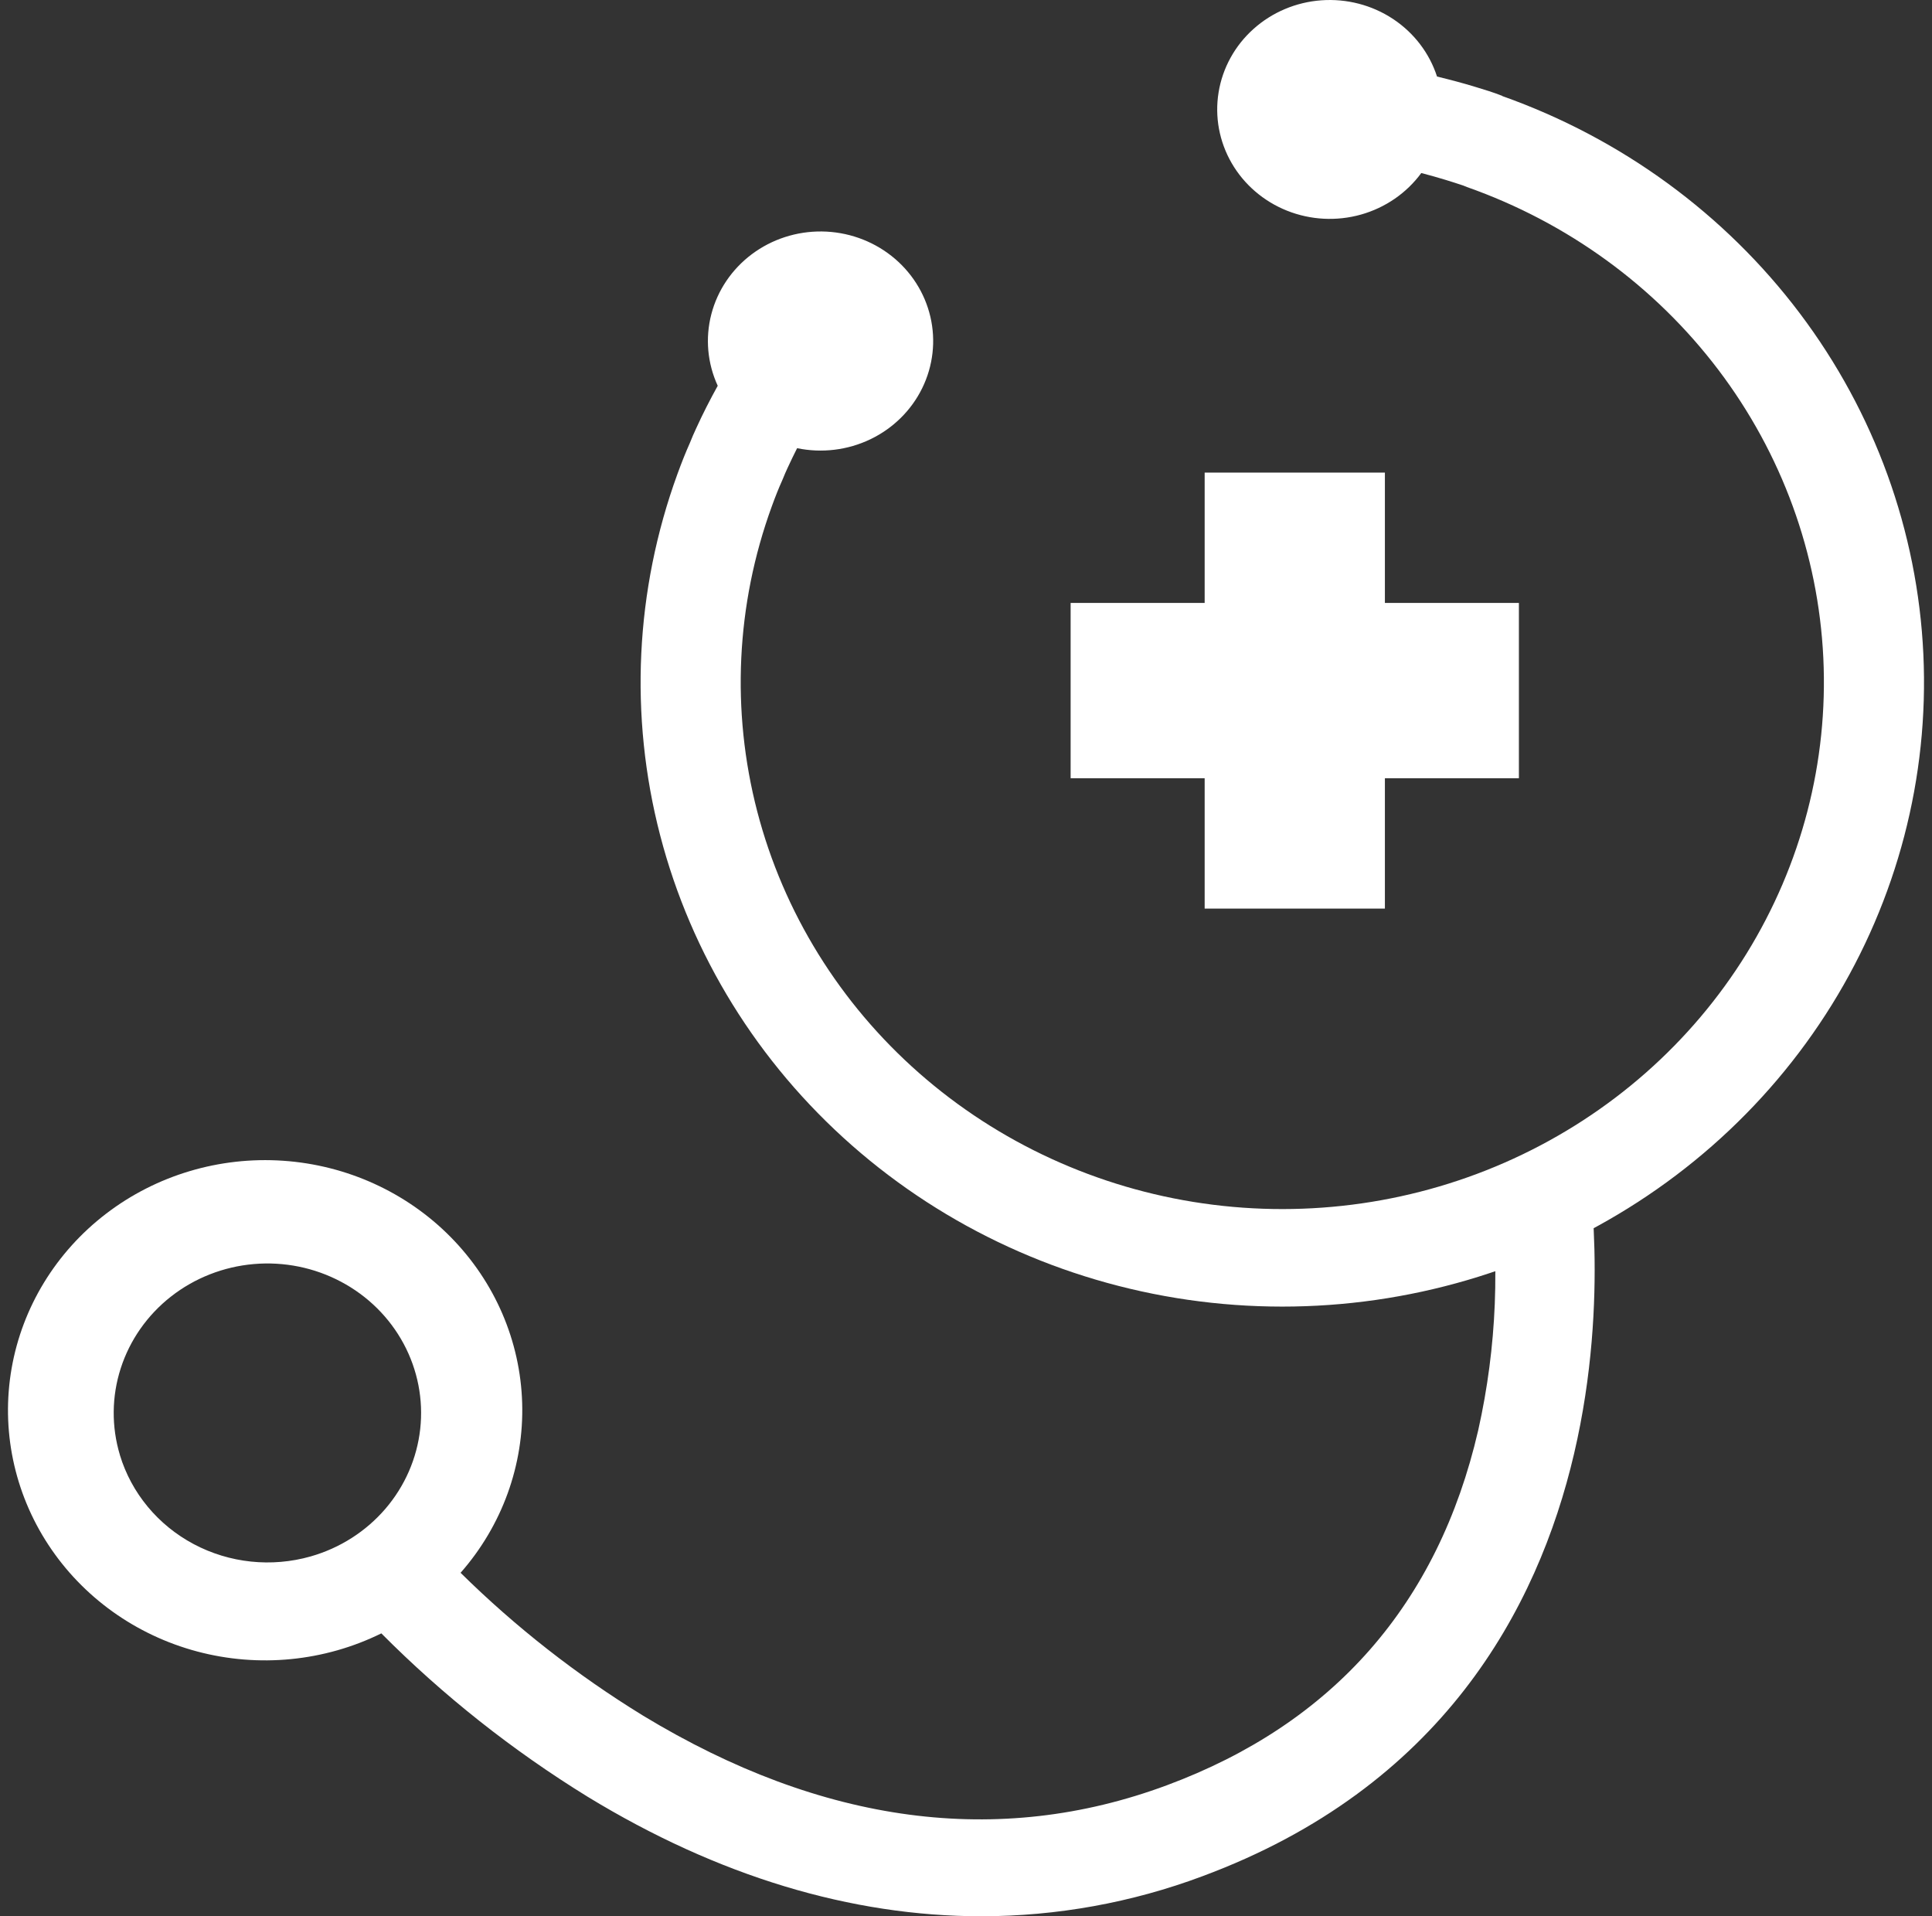 <svg width="121" height="120" viewBox="0 0 121 120" fill="none" xmlns="http://www.w3.org/2000/svg">
<rect x="0" y="0" width="121" height="120" fill="#333333" stroke="none"/>
<path d="M95.128 37.757H86.735V29.595H75.447V37.757H67.053V48.734H75.447V56.898H86.735V48.734H95.128V37.757Z" fill="white"/>
<path d="M94.091 6.007C93.542 5.785 92.97 5.616 92.414 5.446C91.614 5.201 90.808 4.989 90 4.793C89.523 3.32 88.548 2.047 87.233 1.18C85.919 0.314 84.342 -0.095 82.758 0.019C81.175 0.133 79.677 0.764 78.509 1.81C77.34 2.855 76.569 4.254 76.32 5.78C76.071 7.305 76.359 8.867 77.138 10.213C77.916 11.559 79.14 12.61 80.609 13.195C82.079 13.781 83.708 13.866 85.234 13.438C86.76 13.009 88.092 12.092 89.014 10.836C89.523 10.967 90.03 11.11 90.535 11.264C90.902 11.376 91.267 11.494 91.646 11.62L91.872 11.712C98.168 13.932 103.648 17.916 107.62 23.16C111.593 28.405 113.879 34.676 114.193 41.183C114.506 47.69 112.831 54.141 109.38 59.724C105.929 65.306 100.856 69.77 94.8 72.553C88.745 75.336 81.977 76.312 75.351 75.36C68.726 74.408 62.538 71.569 57.569 67.202C52.599 62.835 49.071 57.135 47.427 50.82C45.784 44.505 46.099 37.858 48.334 31.718C48.563 31.088 48.766 30.58 48.974 30.117L49.032 29.982C49.126 29.739 49.235 29.502 49.338 29.276C49.526 28.867 49.722 28.465 49.923 28.066C51.474 28.387 53.09 28.19 54.511 27.508C55.933 26.826 57.077 25.698 57.758 24.306C58.44 22.914 58.62 21.34 58.269 19.837C57.918 18.333 57.057 16.989 55.824 16.02C54.591 15.051 53.059 14.514 51.474 14.495C49.889 14.477 48.344 14.978 47.088 15.918C45.831 16.859 44.938 18.183 44.55 19.678C44.162 21.172 44.303 22.75 44.951 24.158C44.472 25.023 44.02 25.904 43.606 26.813C43.468 27.117 43.324 27.428 43.203 27.746C42.944 28.326 42.696 28.946 42.425 29.69C39.778 36.962 39.402 44.833 41.346 52.313C43.29 59.792 47.466 66.545 53.348 71.72C59.23 76.896 66.556 80.263 74.402 81.397C82.248 82.531 90.263 81.382 97.439 78.094C104.615 74.806 110.63 69.526 114.726 62.92C118.822 56.314 120.817 48.677 120.459 40.97C120.101 33.263 117.406 25.832 112.714 19.612C108.021 13.392 101.541 8.662 94.09 6.017L94.091 6.007Z" fill="white"/>
<path d="M99.387 72.624L93.217 73.691C93.964 78.977 93.749 84.35 92.58 89.564C90.066 100.447 83.501 107.929 73.067 111.801C62.538 115.707 51.508 114.241 40.285 107.443C36.132 104.895 32.294 101.892 28.846 98.492C31.443 95.537 32.818 91.749 32.703 87.864C32.589 83.978 30.993 80.273 28.226 77.468C25.459 74.663 21.718 72.959 17.731 72.688C13.744 72.416 9.795 73.596 6.653 75.998C3.51 78.4 1.399 81.853 0.728 85.685C0.058 89.517 0.876 93.454 3.025 96.732C5.173 100.01 8.498 102.394 12.353 103.42C16.208 104.446 20.318 104.042 23.883 102.285C27.759 106.182 32.097 109.616 36.806 112.517C44.959 117.489 53.3 120 61.461 120C66.192 119.997 70.883 119.148 75.3 117.496C105.219 106.394 99.449 72.958 99.387 72.624ZM7.511 91.119C6.975 89.342 6.992 87.451 7.562 85.684C8.131 83.917 9.226 82.354 10.709 81.192C12.191 80.031 13.995 79.323 15.891 79.158C17.787 78.993 19.691 79.379 21.362 80.267C23.033 81.154 24.396 82.504 25.278 84.145C26.16 85.786 26.522 87.644 26.318 89.485C26.114 91.326 25.354 93.067 24.133 94.488C22.911 95.908 21.285 96.945 19.458 97.466C17.008 98.163 14.375 97.886 12.135 96.697C9.895 95.507 8.232 93.502 7.51 91.122L7.511 91.119Z" fill="white"/>
</svg>
